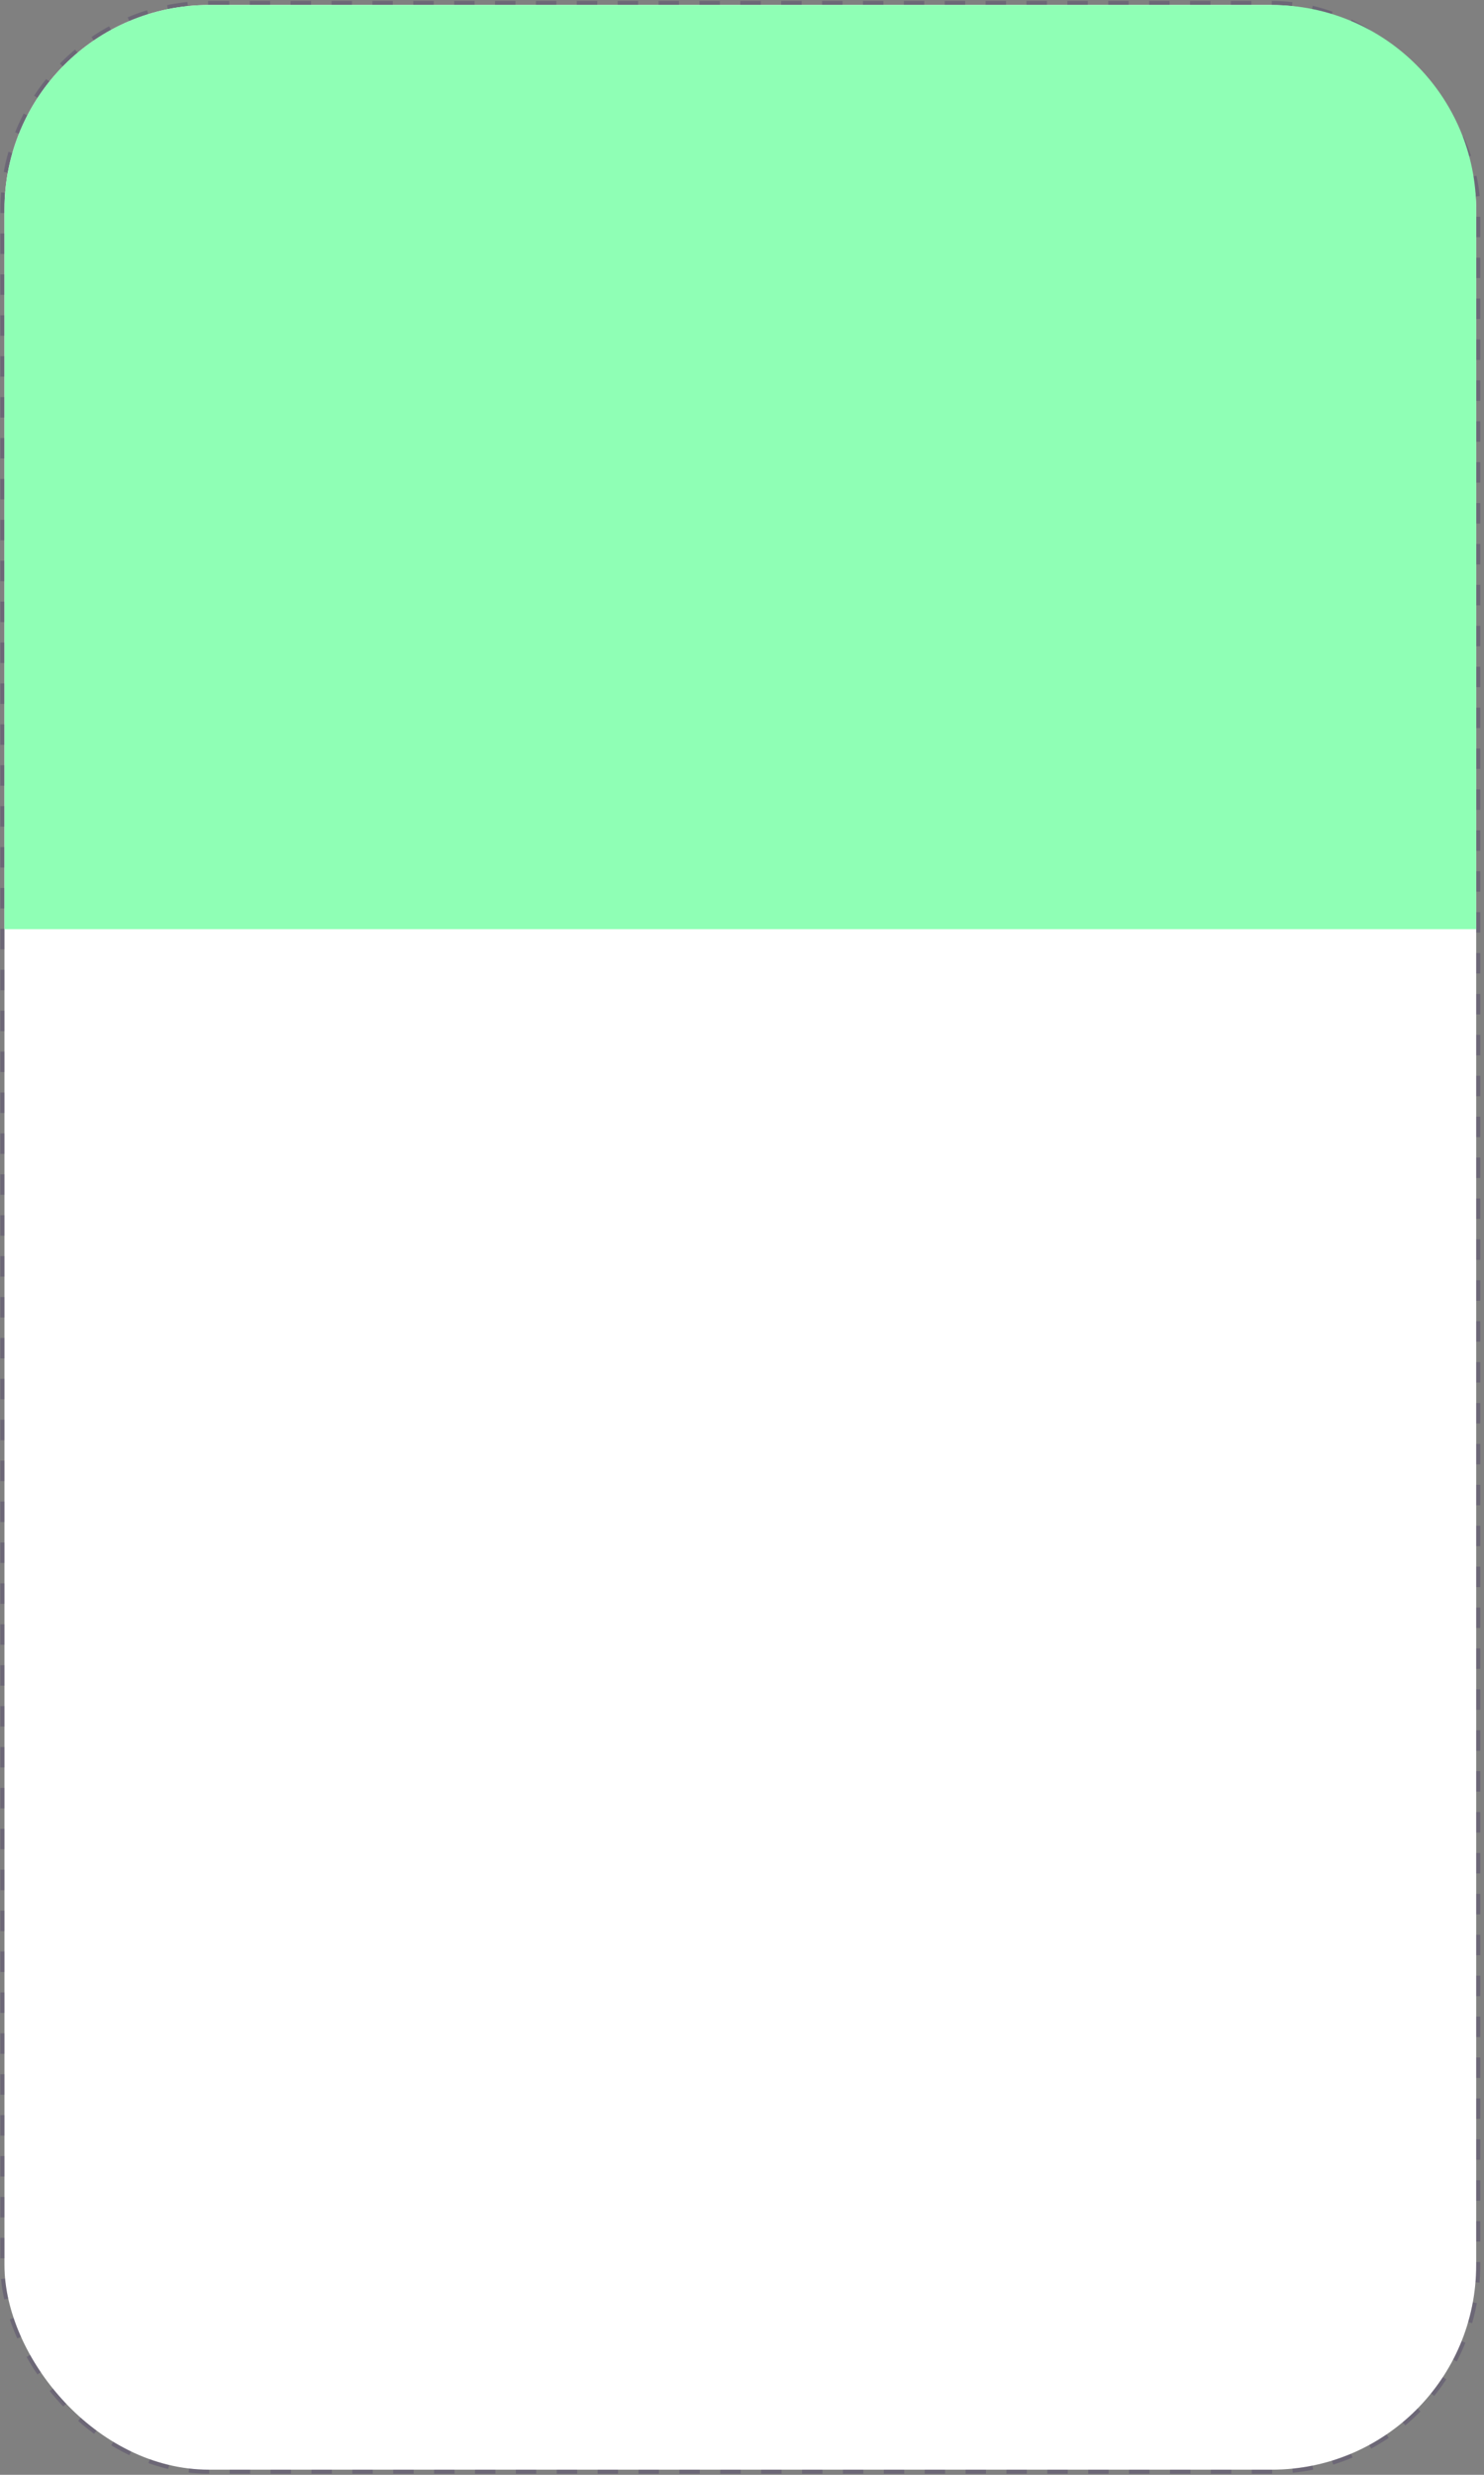 <?xml version="1.0" encoding="UTF-8"?> <svg xmlns="http://www.w3.org/2000/svg" width="363" height="605" viewBox="0 0 363 605" fill="none"><rect x="0" y="0" width="363" height="605" fill="#808080" stroke="none"/> <rect x="1.089" y="1.223" width="360" height="602.526" rx="50" fill="white"></rect> <rect x="0.589" y="0.723" width="361" height="603.526" rx="50.5" stroke="#200952" stroke-opacity="0.2" stroke-dasharray="5 5"></rect> <path d="M1.089 51.223C1.089 23.609 23.475 1.223 51.089 1.223H311.089C338.703 1.223 361.089 23.609 361.089 51.223V227.146H1.089V51.223Z" fill="#8FFFB5"></path> </svg> 